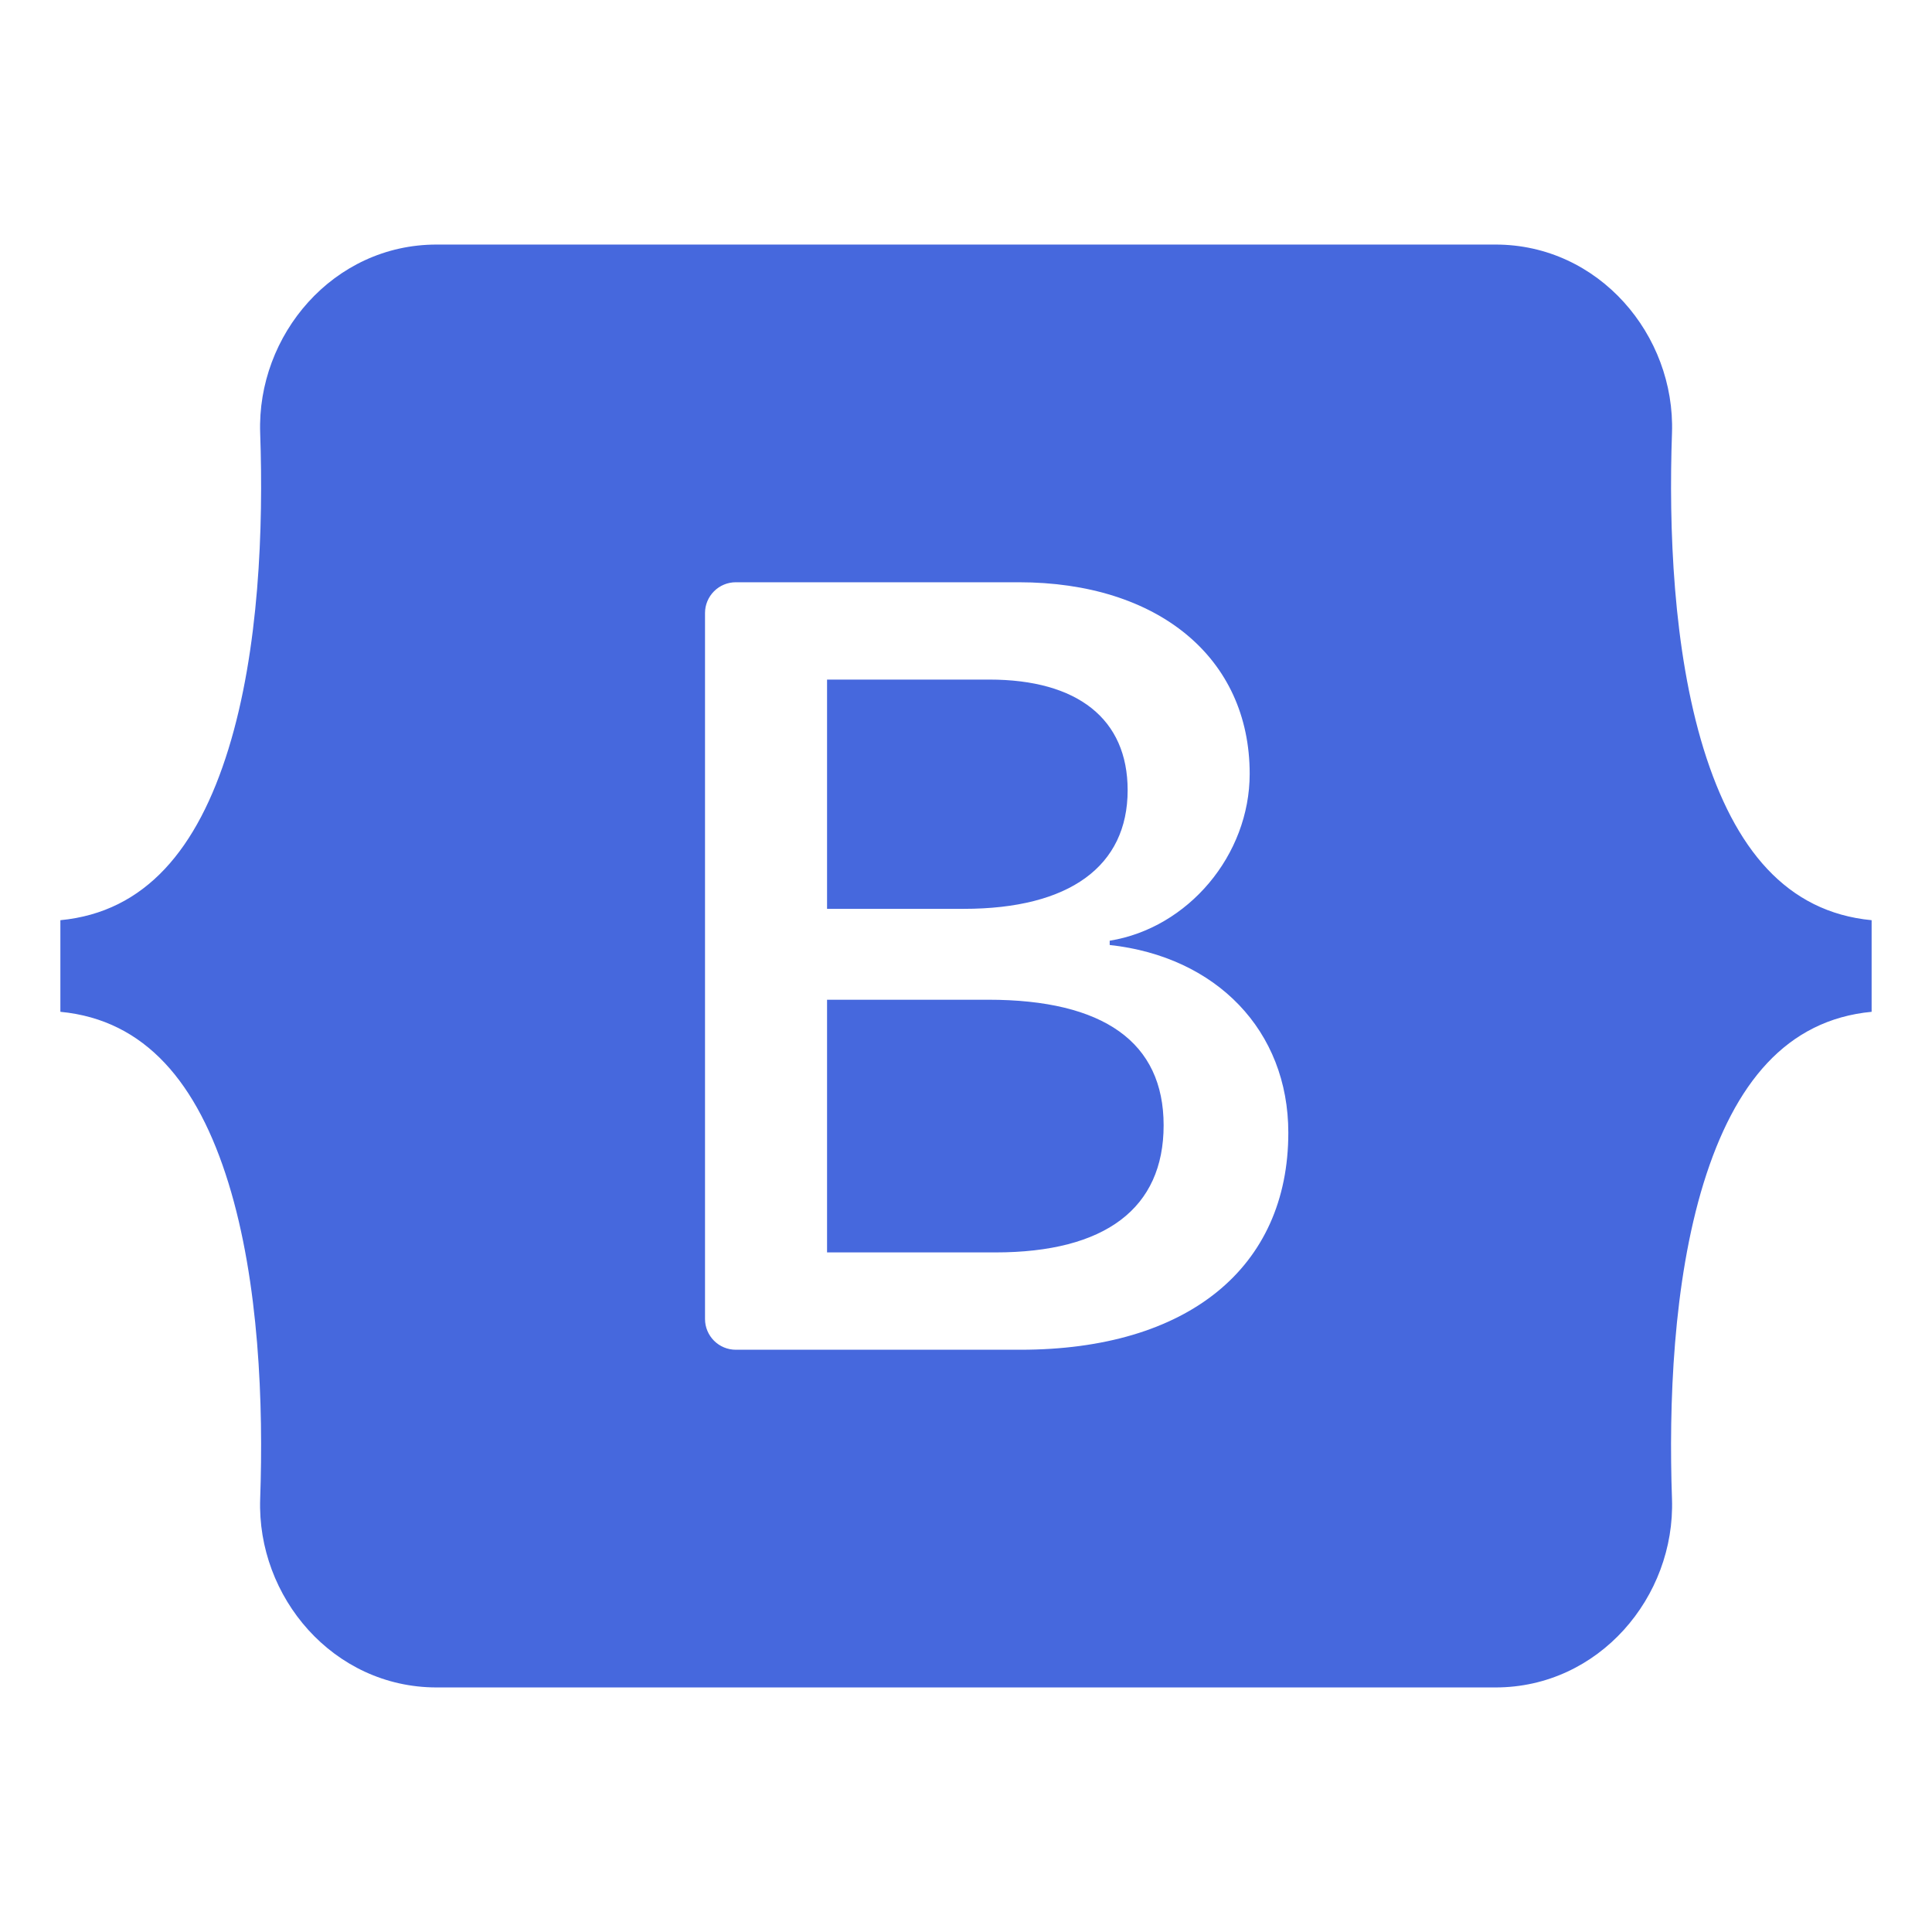 <svg xmlns="http://www.w3.org/2000/svg" viewBox="0 0 24 24" fill="rgba(70,104,221,1)"><path d="M5.423 3.038C4.139 3.038 3.19 4.162 3.232 5.38C3.273 6.551 3.22 8.068 2.838 9.304C2.455 10.544 1.808 11.33 0.75 11.431V12.569C1.808 12.67 2.455 13.456 2.838 14.696C3.22 15.933 3.273 17.449 3.232 18.62C3.19 19.838 4.139 20.962 5.424 20.962H18.578C19.862 20.962 20.812 19.838 20.77 18.62C20.729 17.449 20.782 15.933 21.163 14.696C21.547 13.456 22.192 12.67 23.25 12.569V11.431C22.192 11.33 21.547 10.544 21.163 9.304C20.782 8.068 20.729 6.551 20.77 5.38C20.812 4.162 19.862 3.038 18.578 3.038H5.423H5.423ZM16.004 14.071C16.004 15.749 14.753 16.767 12.676 16.767H9.14C9.039 16.767 8.942 16.727 8.87 16.655C8.799 16.584 8.758 16.487 8.758 16.386V7.614C8.758 7.513 8.799 7.416 8.87 7.345C8.942 7.273 9.039 7.233 9.14 7.233H12.655C14.387 7.233 15.524 8.171 15.524 9.612C15.524 10.623 14.759 11.528 13.785 11.686V11.739C15.111 11.884 16.004 12.803 16.004 14.071ZM12.29 8.442H10.274V11.29H11.972C13.285 11.29 14.008 10.761 14.008 9.816C14.008 8.931 13.386 8.442 12.29 8.442ZM10.274 12.419V15.558H12.364C13.731 15.558 14.455 15.009 14.455 13.979C14.455 12.948 13.711 12.419 12.276 12.419L10.274 12.419Z"></path></svg>